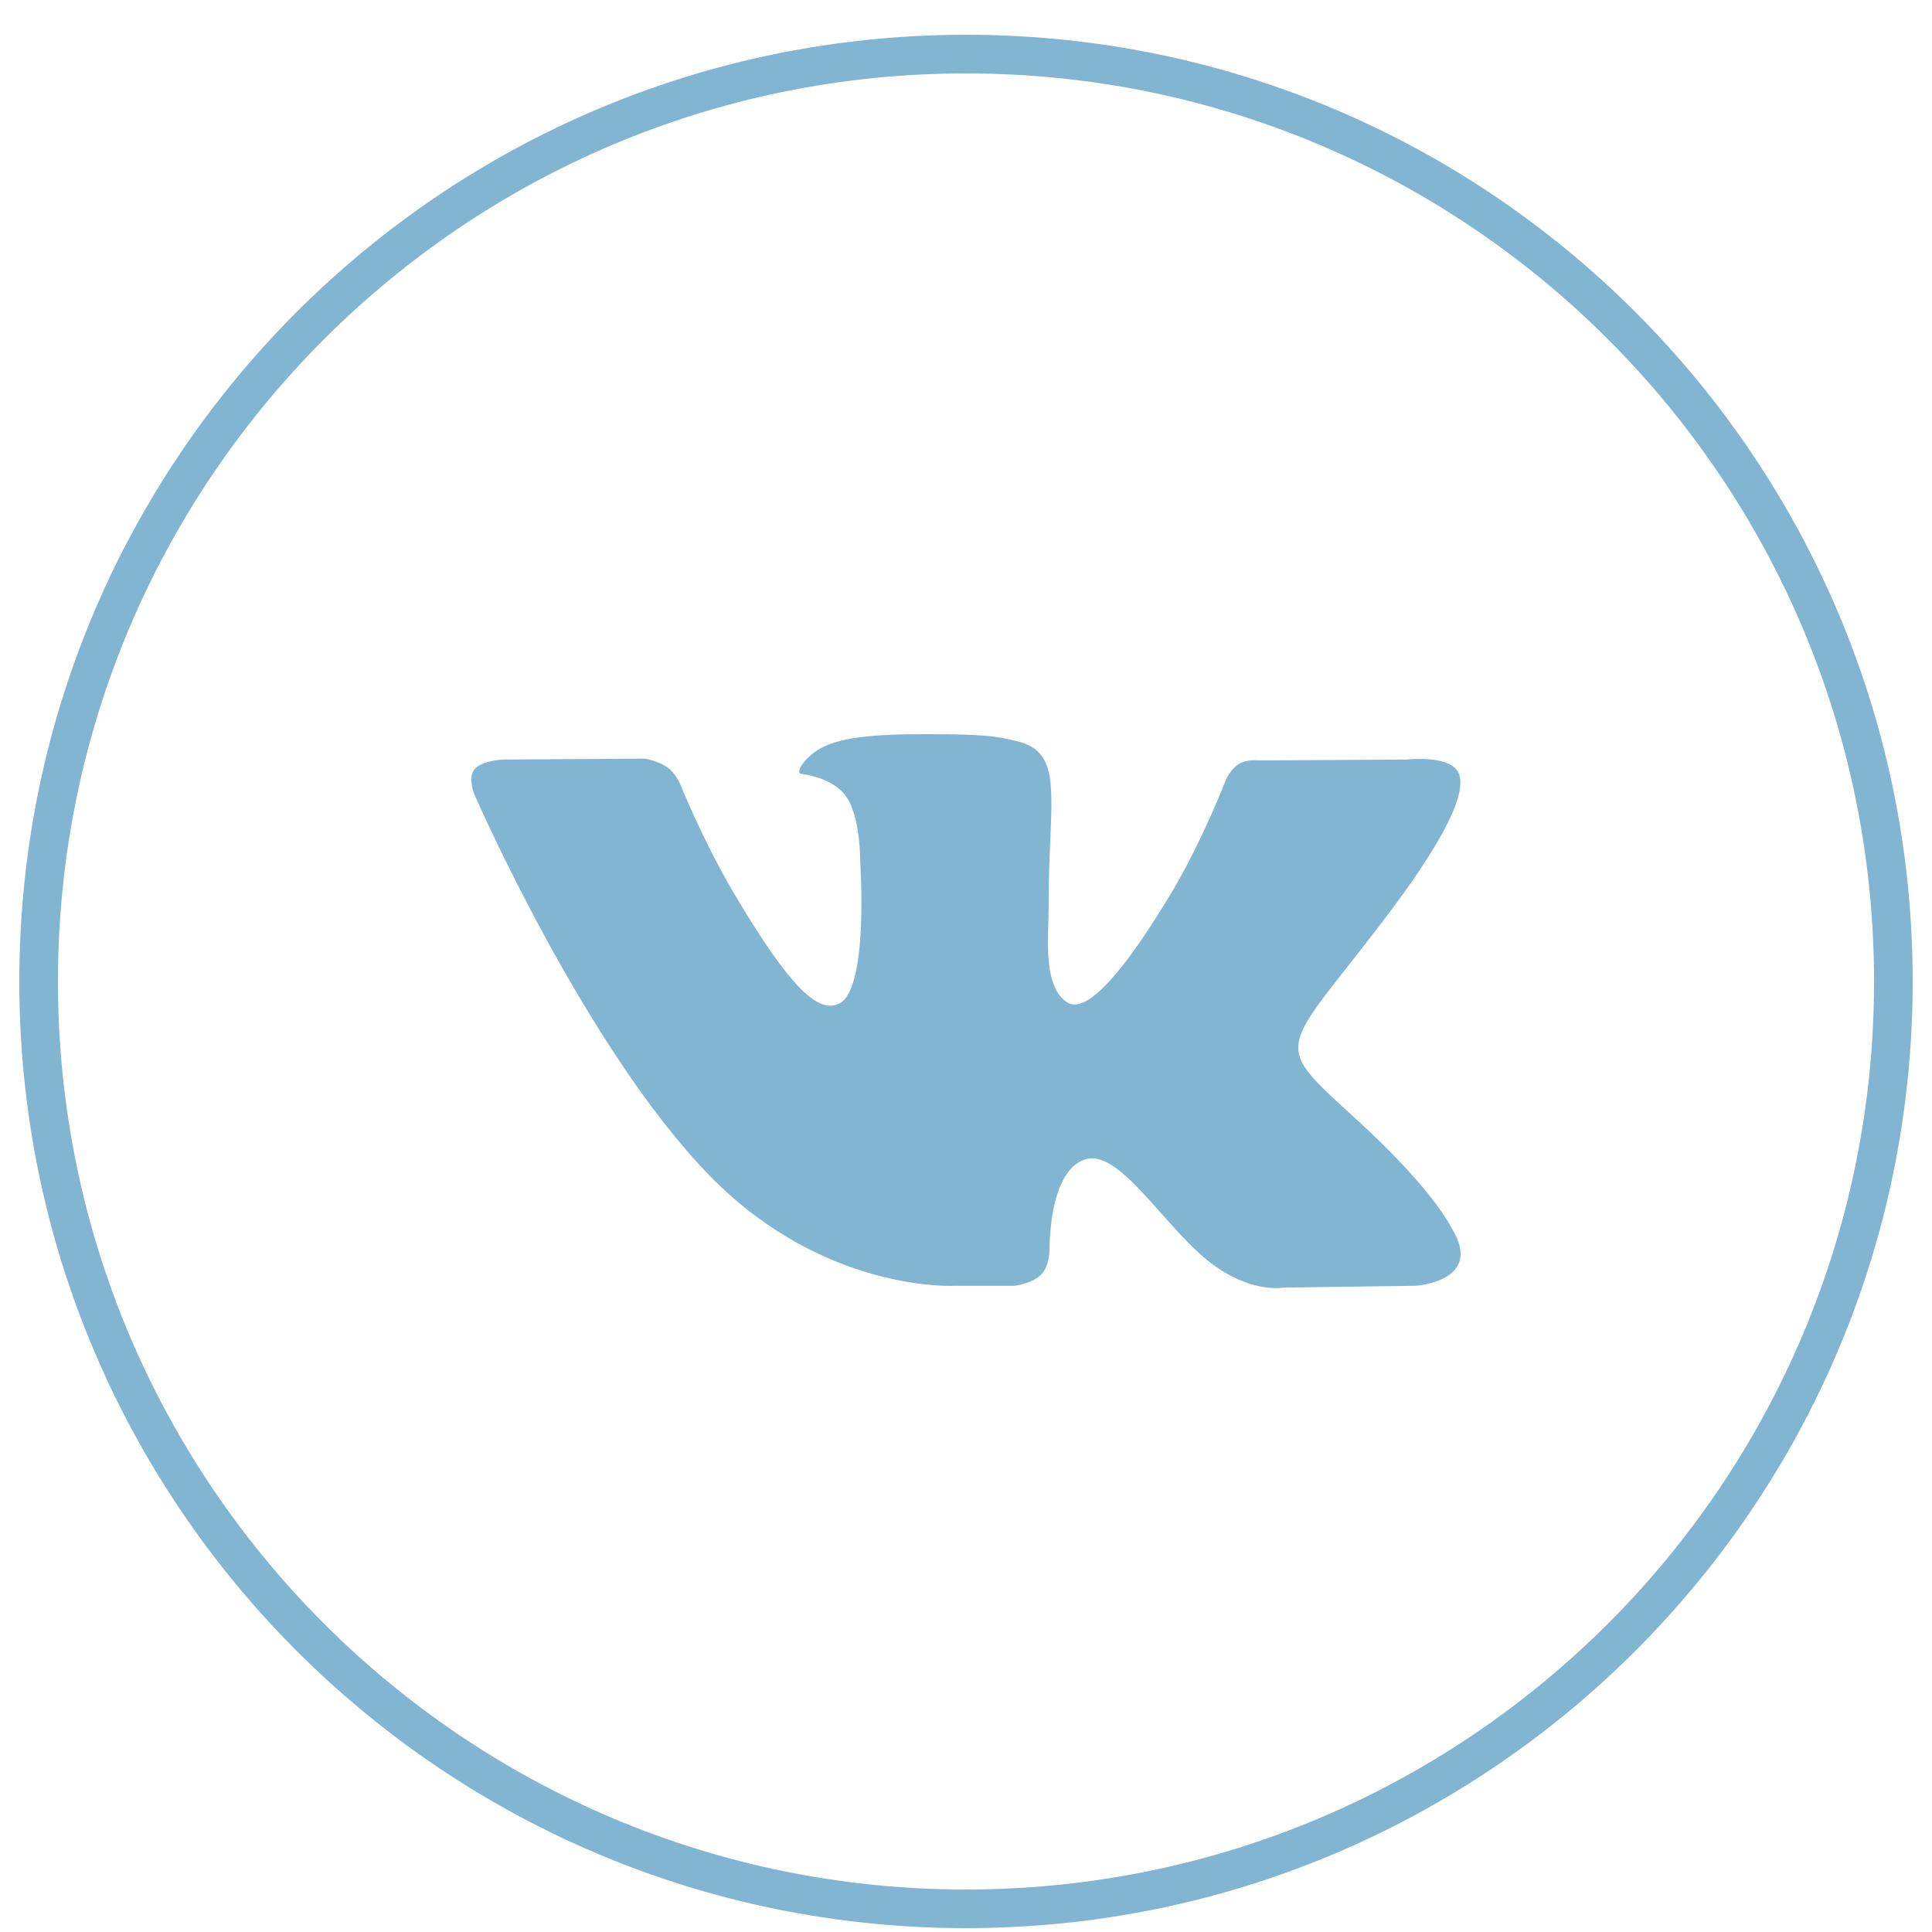 <svg width="50" height="50" viewBox="0 0 50 50" fill="none" xmlns="http://www.w3.org/2000/svg">
<path fill-rule="evenodd" clip-rule="evenodd" d="M1.5 25.4C1.5 12.421 12.021 1.9 25 1.9C37.979 1.9 48.5 12.421 48.5 25.4C48.5 38.379 37.979 48.9 25 48.9C12.021 48.9 1.5 38.379 1.5 25.4ZM25 0.9C11.469 0.9 0.5 11.869 0.5 25.4C0.5 38.931 11.469 49.9 25 49.9C38.531 49.9 49.5 38.931 49.5 25.4C49.5 11.869 38.531 0.9 25 0.9ZM26.954 32.976C26.718 33.226 26.256 33.276 26.256 33.276H24.725C24.725 33.276 21.35 33.475 18.376 30.437C15.133 27.122 12.27 20.545 12.27 20.545C12.27 20.545 12.104 20.114 12.283 19.906C12.485 19.672 13.035 19.657 13.035 19.657L16.692 19.634C16.692 19.634 17.036 19.689 17.283 19.867C17.487 20.015 17.601 20.288 17.601 20.288C17.601 20.288 18.192 21.756 18.974 23.083C20.503 25.675 21.215 26.242 21.733 25.964C22.489 25.56 22.262 22.3 22.262 22.3C22.262 22.3 22.276 21.118 21.882 20.591C21.576 20.183 21 20.064 20.746 20.03C20.54 20.003 20.878 19.534 21.316 19.324C21.974 19.008 23.137 18.989 24.51 19.003C25.581 19.014 25.889 19.079 26.307 19.179C27.277 19.409 27.247 20.145 27.182 21.736C27.162 22.211 27.139 22.763 27.139 23.401C27.139 23.544 27.135 23.697 27.131 23.854C27.108 24.668 27.082 25.601 27.629 25.948C27.91 26.125 28.594 25.974 30.308 23.118C31.121 21.763 31.73 20.172 31.73 20.172C31.73 20.172 31.864 19.888 32.07 19.766C32.282 19.642 32.567 19.68 32.567 19.68L36.416 19.657C36.416 19.657 37.573 19.52 37.76 20.034C37.956 20.571 37.328 21.827 35.755 23.885C34.263 25.837 33.537 26.556 33.604 27.191C33.653 27.656 34.125 28.076 35.03 28.901C36.921 30.623 37.427 31.53 37.549 31.747C37.559 31.766 37.566 31.779 37.572 31.788C38.42 33.168 36.632 33.276 36.632 33.276L33.212 33.323C33.212 33.323 32.478 33.465 31.512 32.814C31.005 32.473 30.511 31.916 30.039 31.386C29.32 30.576 28.655 29.828 28.087 30.004C27.134 30.302 27.163 32.316 27.163 32.316C27.163 32.316 27.171 32.748 26.954 32.976Z" fill="#82B5D1"/>
</svg>
